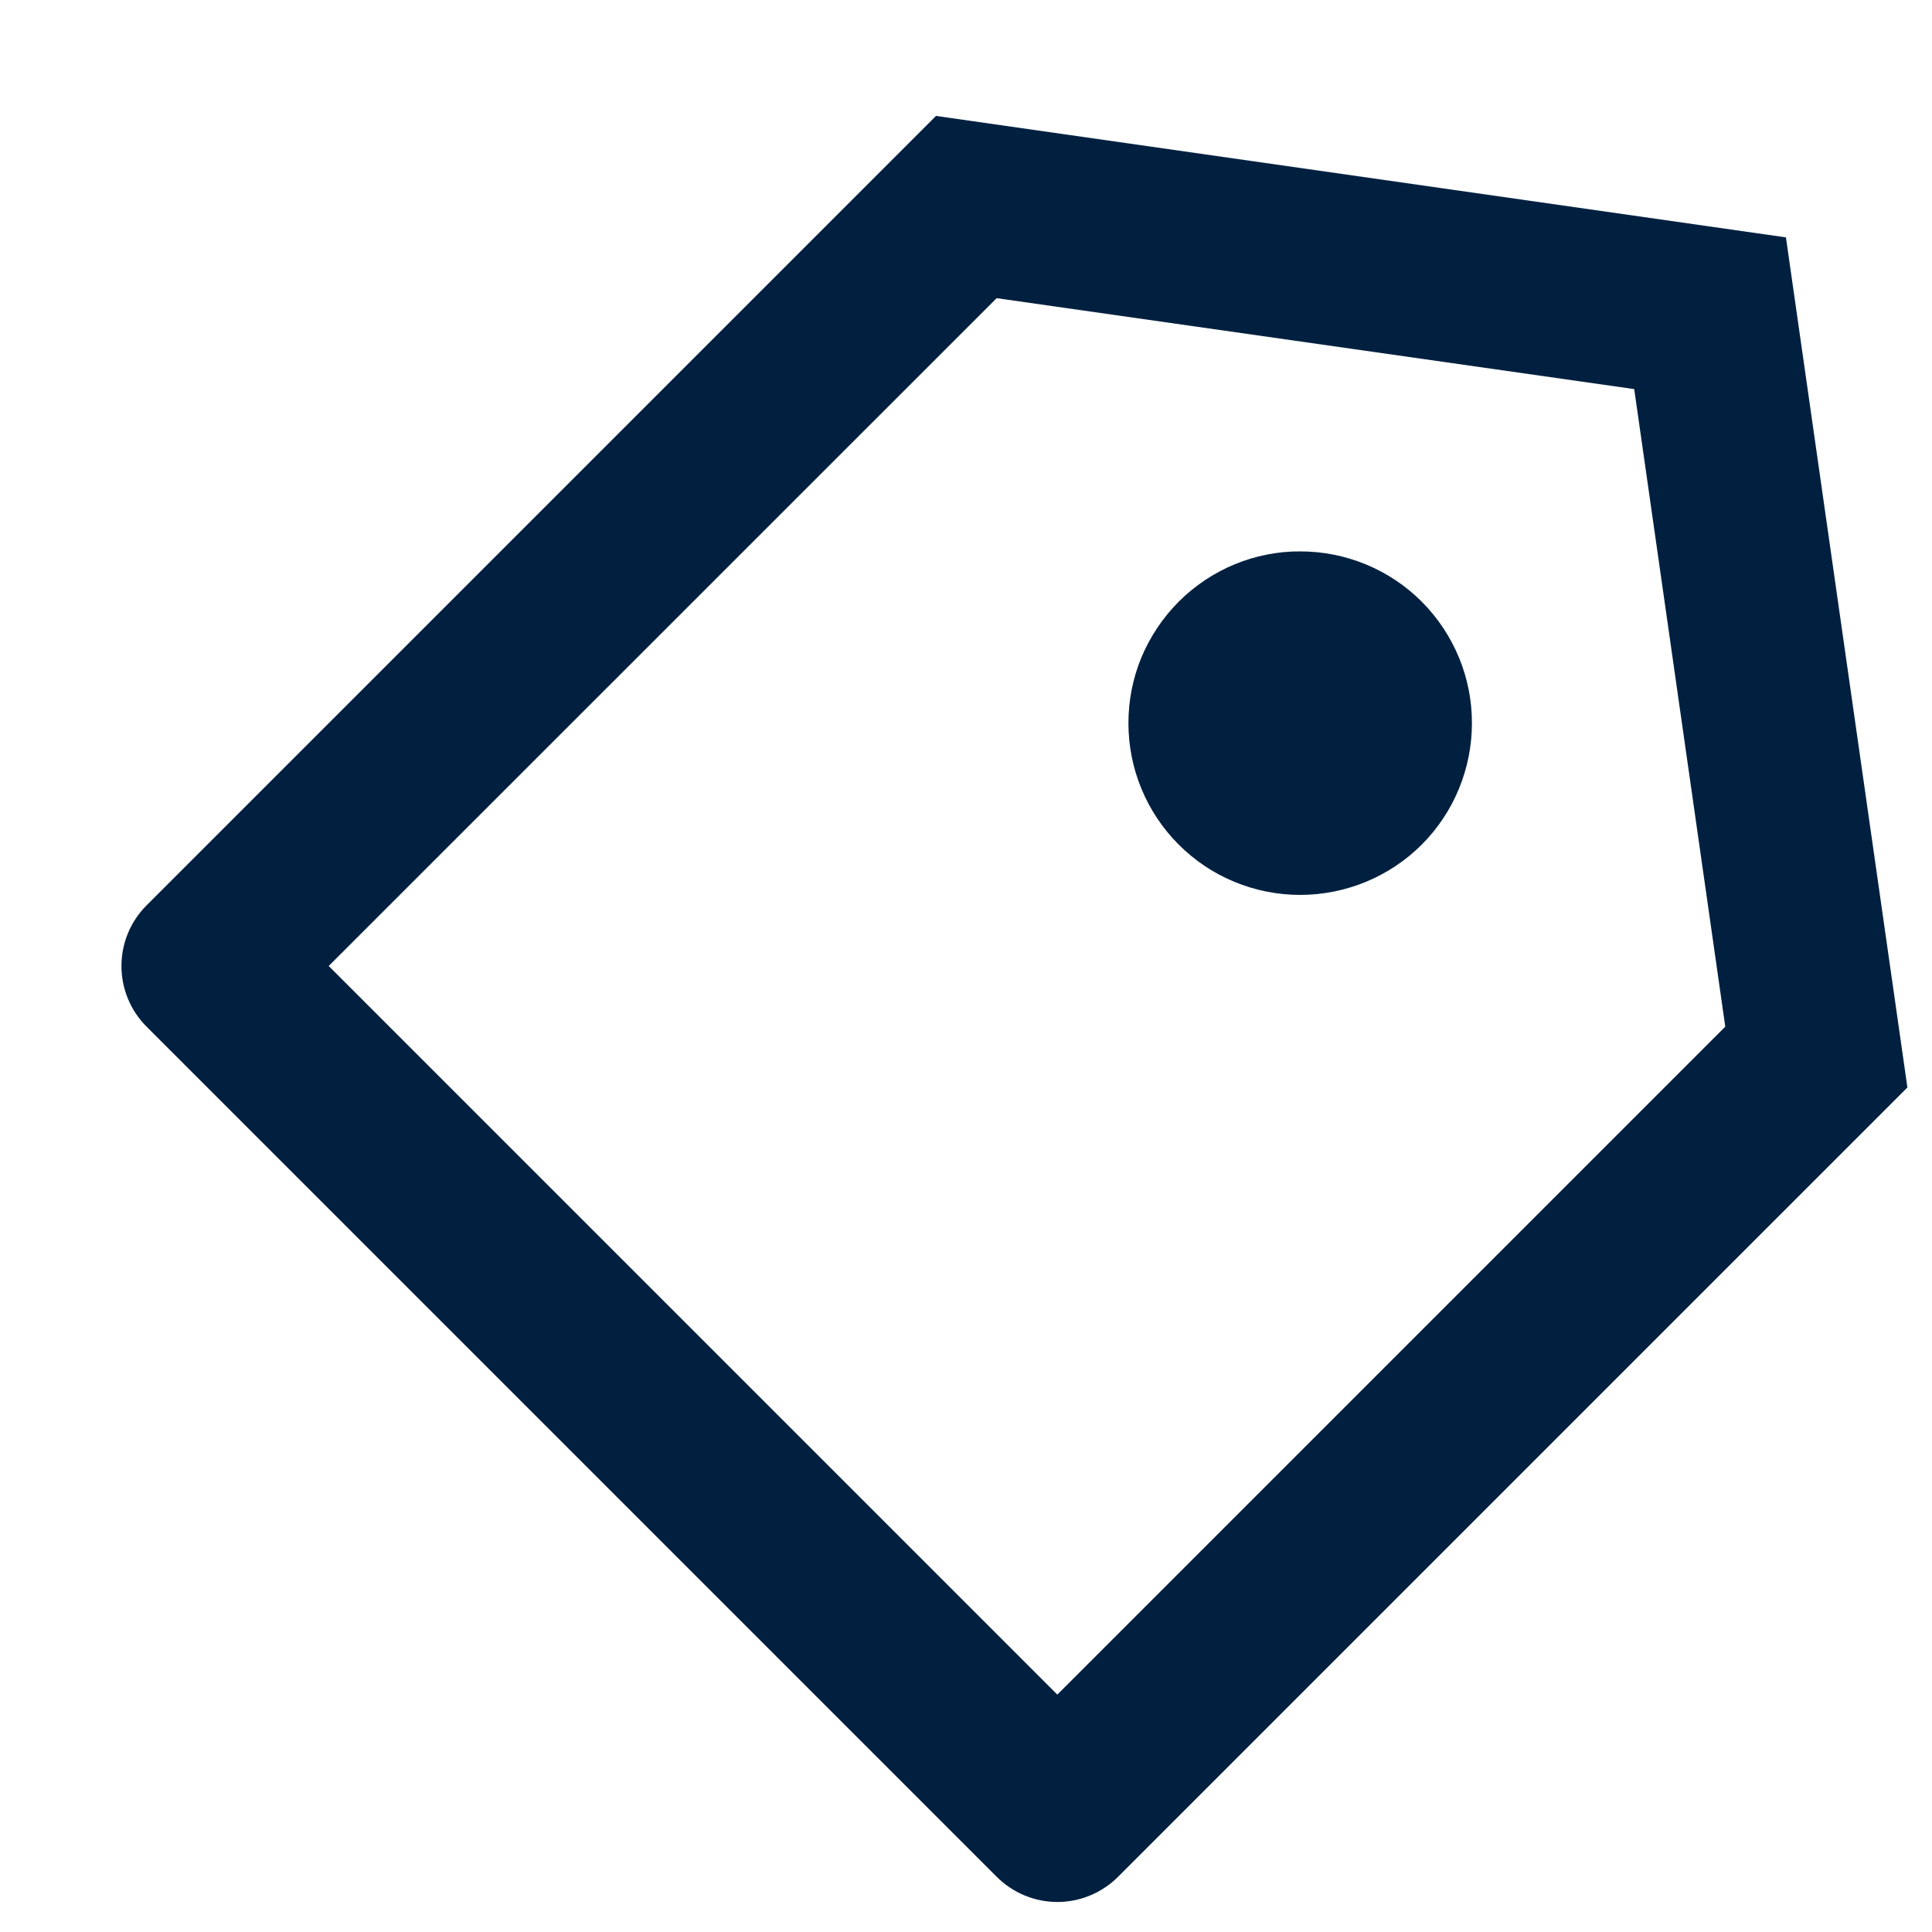 <svg width="15" height="15" viewBox="0 0 15 15" fill="none" xmlns="http://www.w3.org/2000/svg">
<path d="M7.267 0.9L13.866 1.843L14.809 8.443L8.681 14.571C8.556 14.696 8.386 14.767 8.209 14.767C8.033 14.767 7.863 14.696 7.738 14.571L1.138 7.971C1.013 7.846 0.943 7.677 0.943 7.5C0.943 7.323 1.013 7.154 1.138 7.029L7.267 0.9ZM7.738 2.315L2.552 7.5L8.209 13.157L13.395 7.971L12.688 3.021L7.738 2.315ZM9.151 6.557C8.901 6.307 8.761 5.968 8.761 5.614C8.761 5.439 8.795 5.266 8.862 5.104C8.93 4.942 9.028 4.795 9.152 4.671C9.276 4.547 9.423 4.449 9.584 4.382C9.746 4.315 9.92 4.28 10.095 4.281C10.449 4.281 10.788 4.421 11.038 4.671C11.288 4.922 11.429 5.261 11.428 5.615C11.428 5.968 11.288 6.308 11.038 6.558C10.787 6.808 10.448 6.948 10.094 6.948C9.741 6.948 9.401 6.808 9.151 6.557Z" fill="#012040"/>
</svg>
